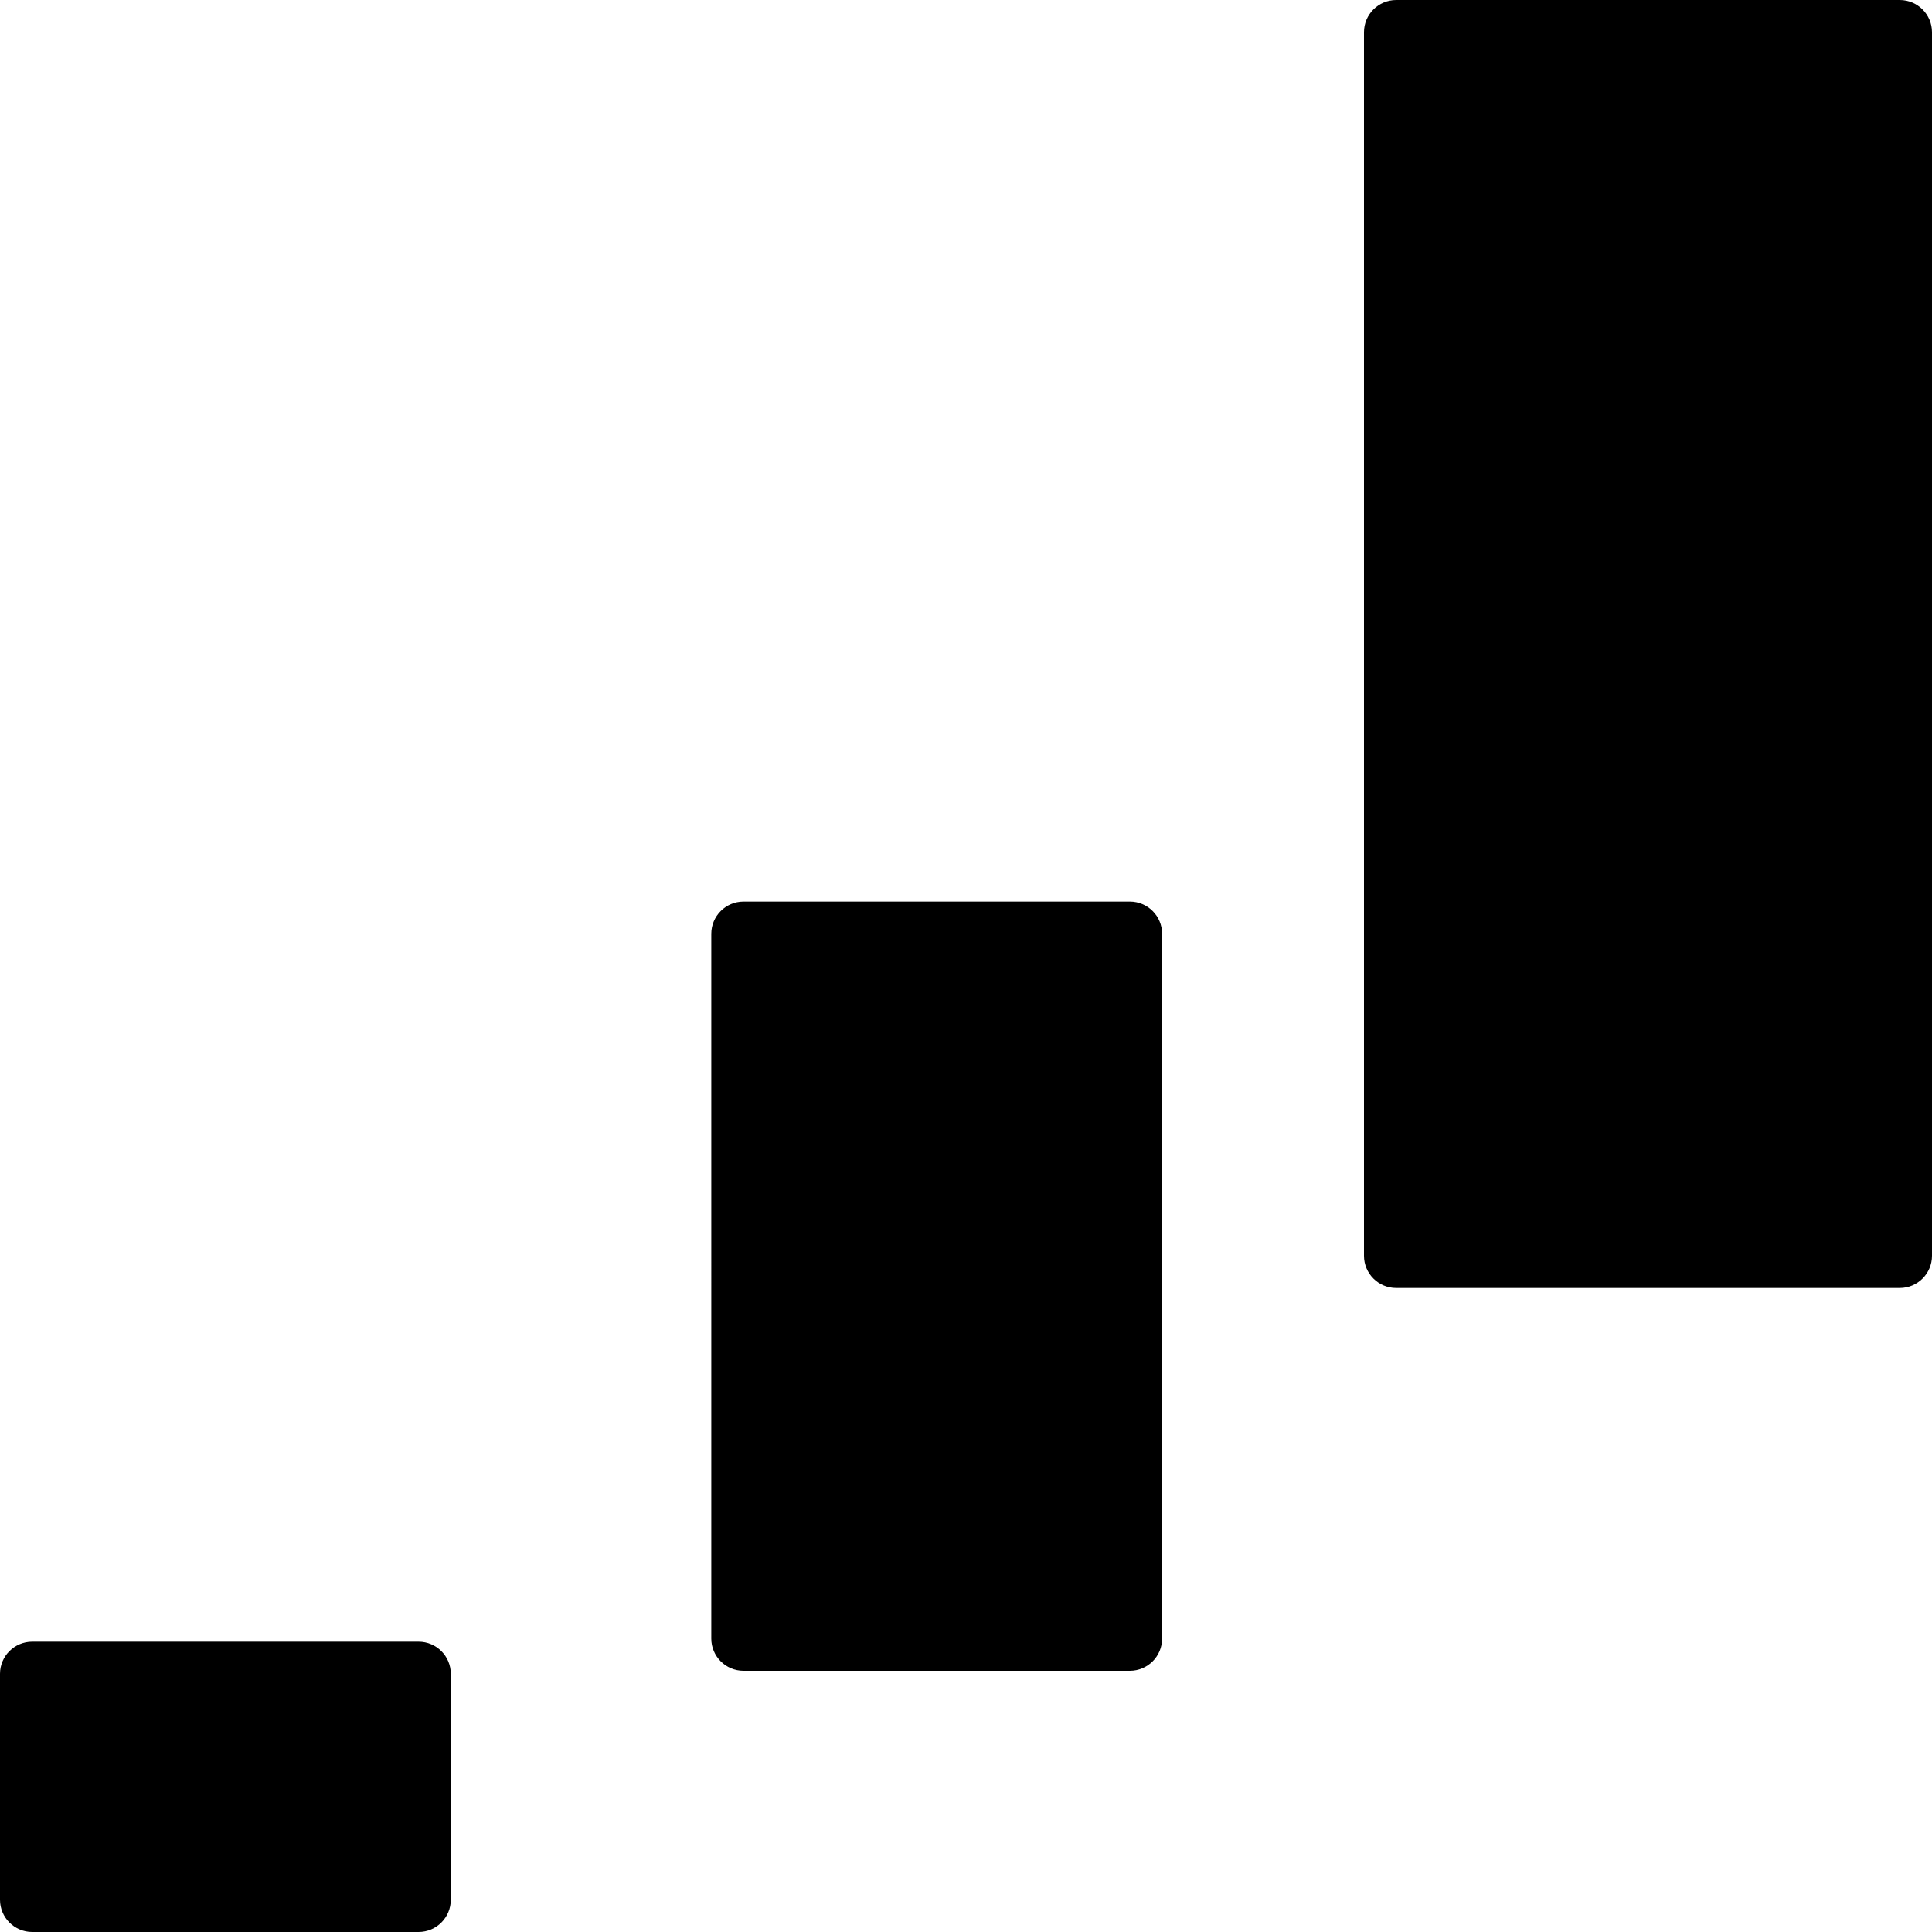<?xml version="1.0" encoding="utf-8"?>
<!-- Generator: Adobe Illustrator 21.0.2, SVG Export Plug-In . SVG Version: 6.00 Build 0)  -->
<svg version="1.1" xmlns="http://www.w3.org/2000/svg" xmlns:xlink="http://www.w3.org/1999/xlink" x="0px" y="0px"
	 viewBox="0 0 30 30" enable-background="new 0 0 30 30" xml:space="preserve">
<g id="_x39_2">
	<path fill-rule="evenodd" clip-rule="evenodd" d="M17.545,25.944h-6c-0.276,0-0.5-0.224-0.5-0.5V14.5c0-0.276,0.224-0.5,0.5-0.5h6
		c0.276,0,0.5,0.224,0.5,0.5v10.944C18.045,25.72,17.821,25.944,17.545,25.944z M30,19.5v-19C30,0.224,29.776,0,29.5,0l-7.82,0
		c-0.276,0-0.5,0.224-0.5,0.5v19c0,0.276,0.224,0.5,0.5,0.5h7.82C29.776,20,30,19.776,30,19.5z M7,29.5v-3.508
		c0-0.276-0.224-0.5-0.5-0.5h-6c-0.276,0-0.5,0.224-0.5,0.5L0,29.5C0,29.776,0.224,30,0.5,30h6C6.776,30,7,29.776,7,29.5z"/>
</g>
</svg>
